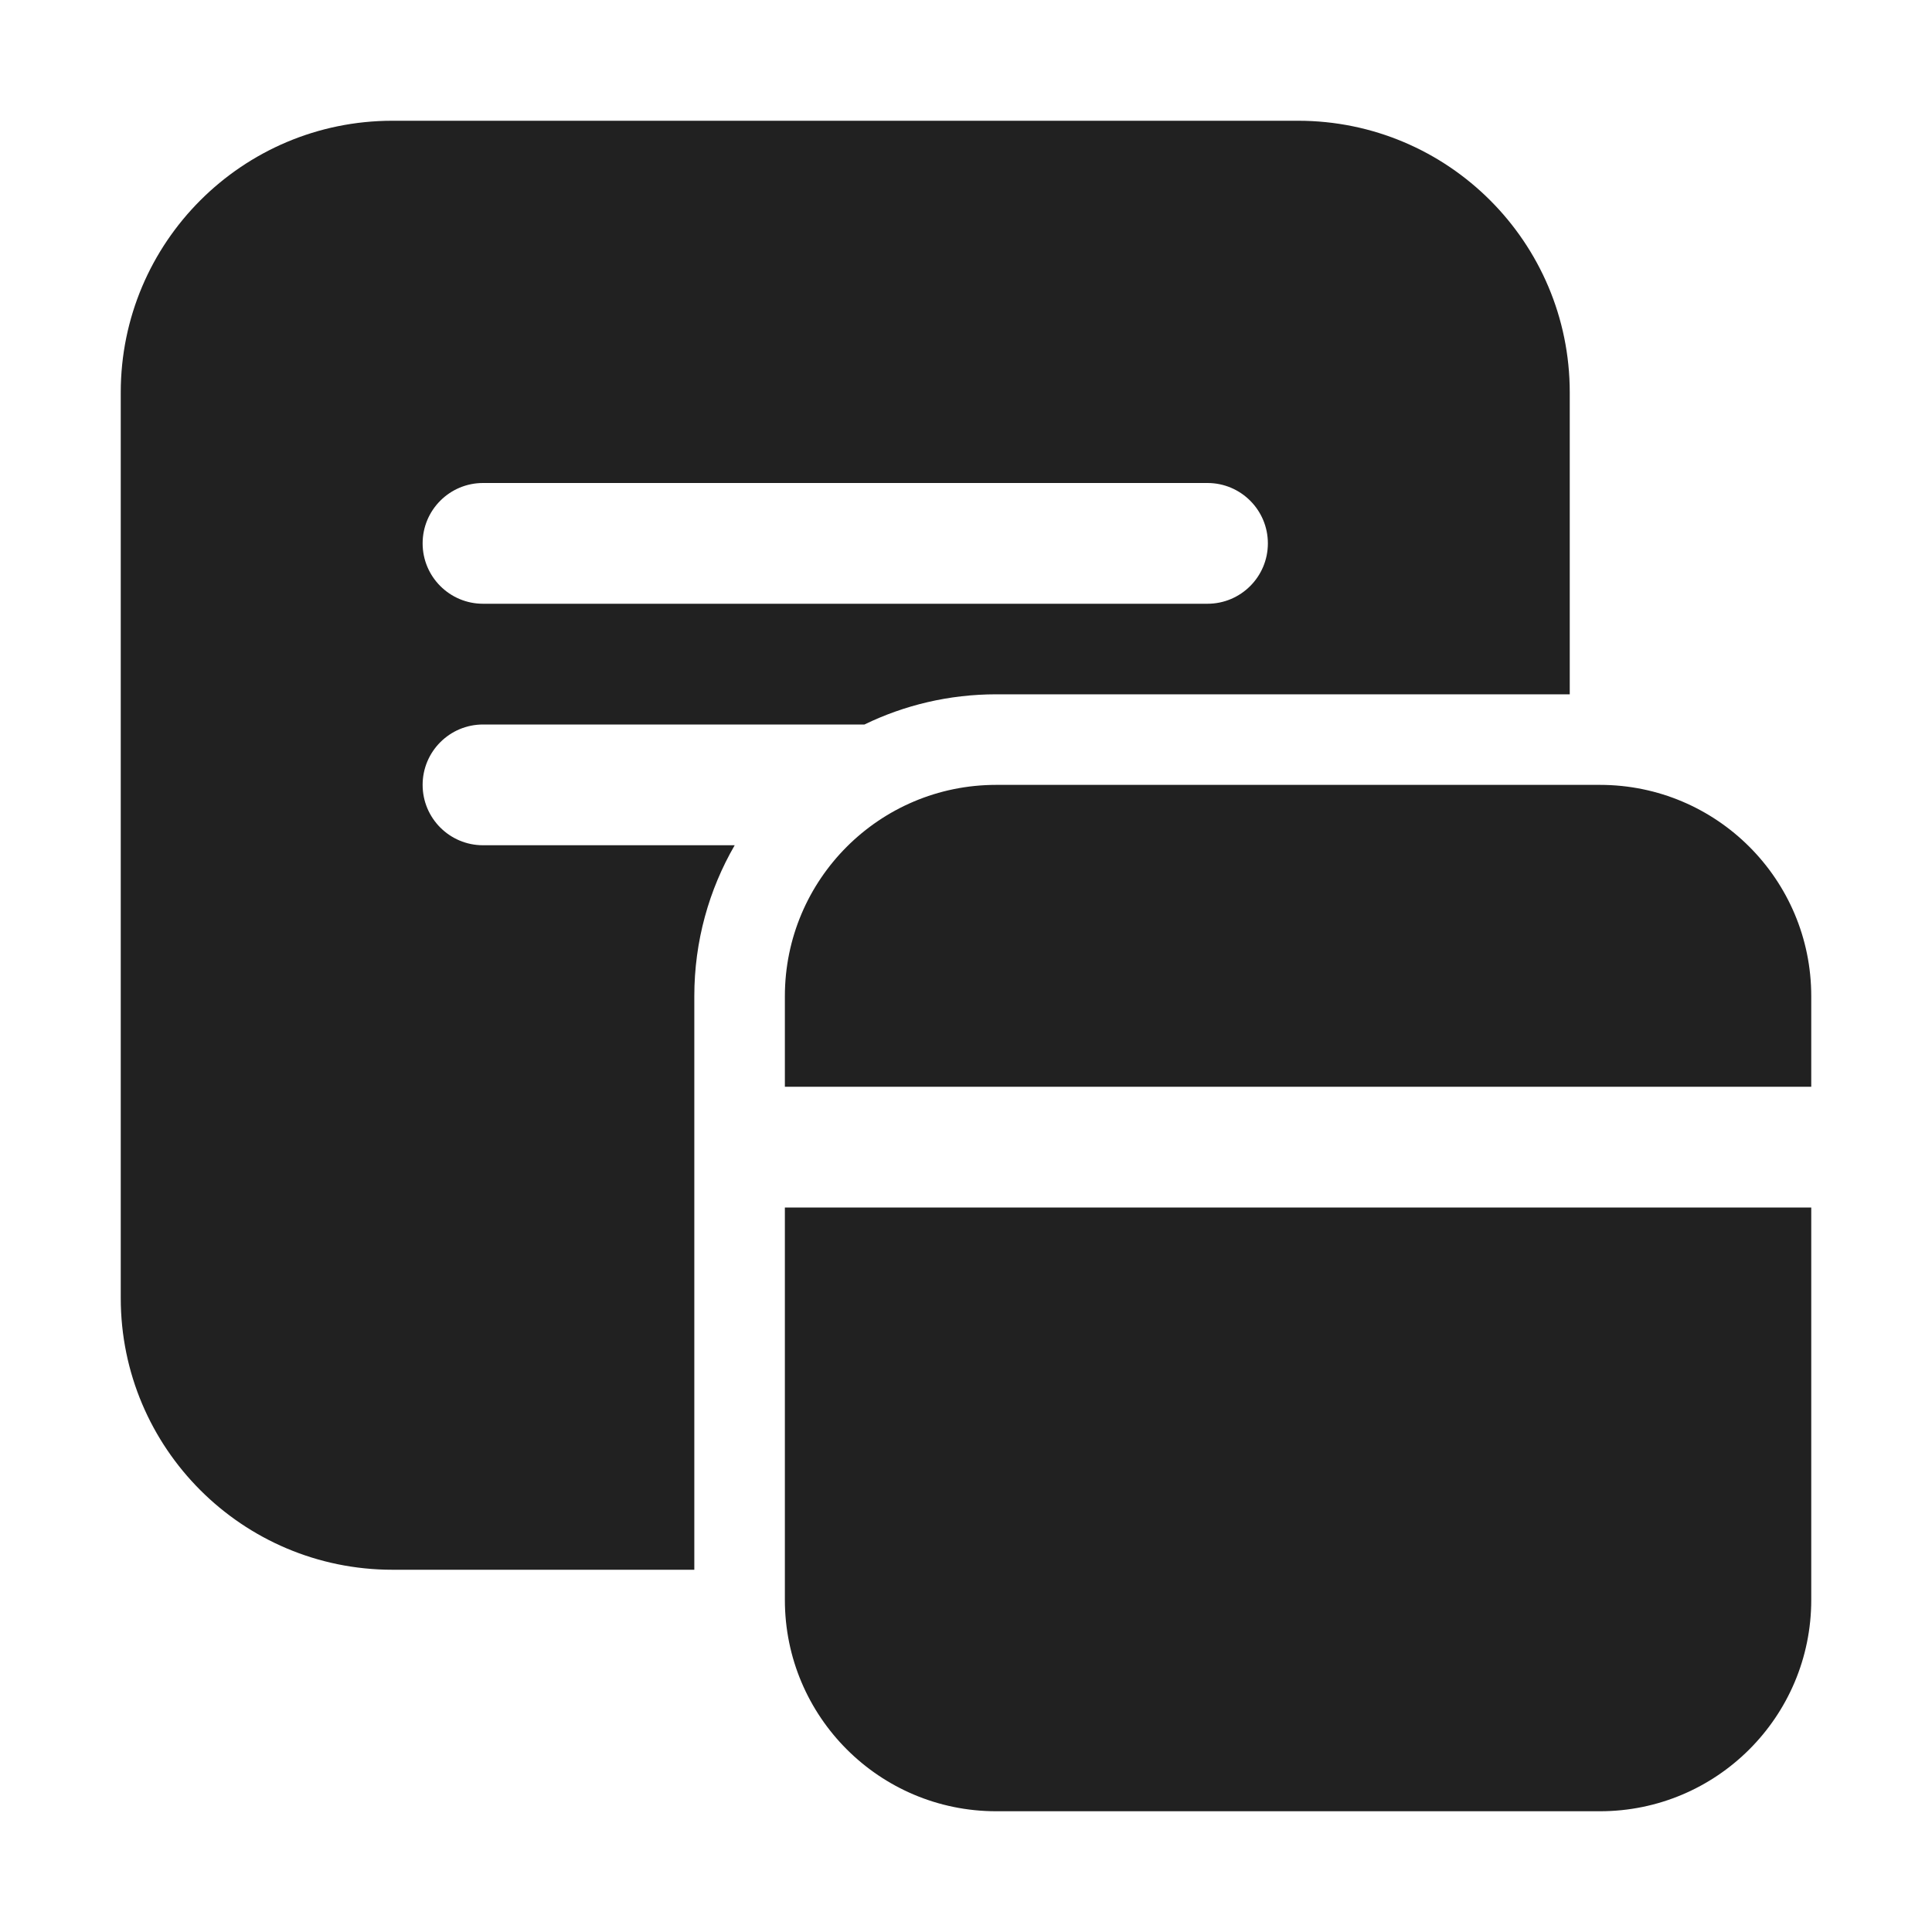 <svg width="32" height="32" viewBox="0 0 32 32" fill="none" xmlns="http://www.w3.org/2000/svg">
<path d="M2 6.5C2 4.015 4.015 2 6.5 2H21.5C23.985 2 26 4.015 26 6.5V11.5H16.5C15.718 11.5 14.977 11.68 14.318 12H8C7.448 12 7 12.448 7 13C7 13.552 7.448 14 8 14H12.169C11.743 14.735 11.5 15.589 11.5 16.5V26H6.5C4.015 26 2 23.985 2 21.5V6.5ZM7 9C7 9.552 7.448 10 8 10H20C20.552 10 21 9.552 21 9C21 8.448 20.552 8 20 8H8C7.448 8 7 8.448 7 9ZM13 16.5C13 14.567 14.567 13 16.5 13H26.5C28.433 13 30 14.567 30 16.5V18H13V16.5ZM13 26.5V20H30V26.5C30 28.433 28.433 30 26.5 30H16.5C14.567 30 13 28.433 13 26.5Z" fill="#212121"/>
</svg>
